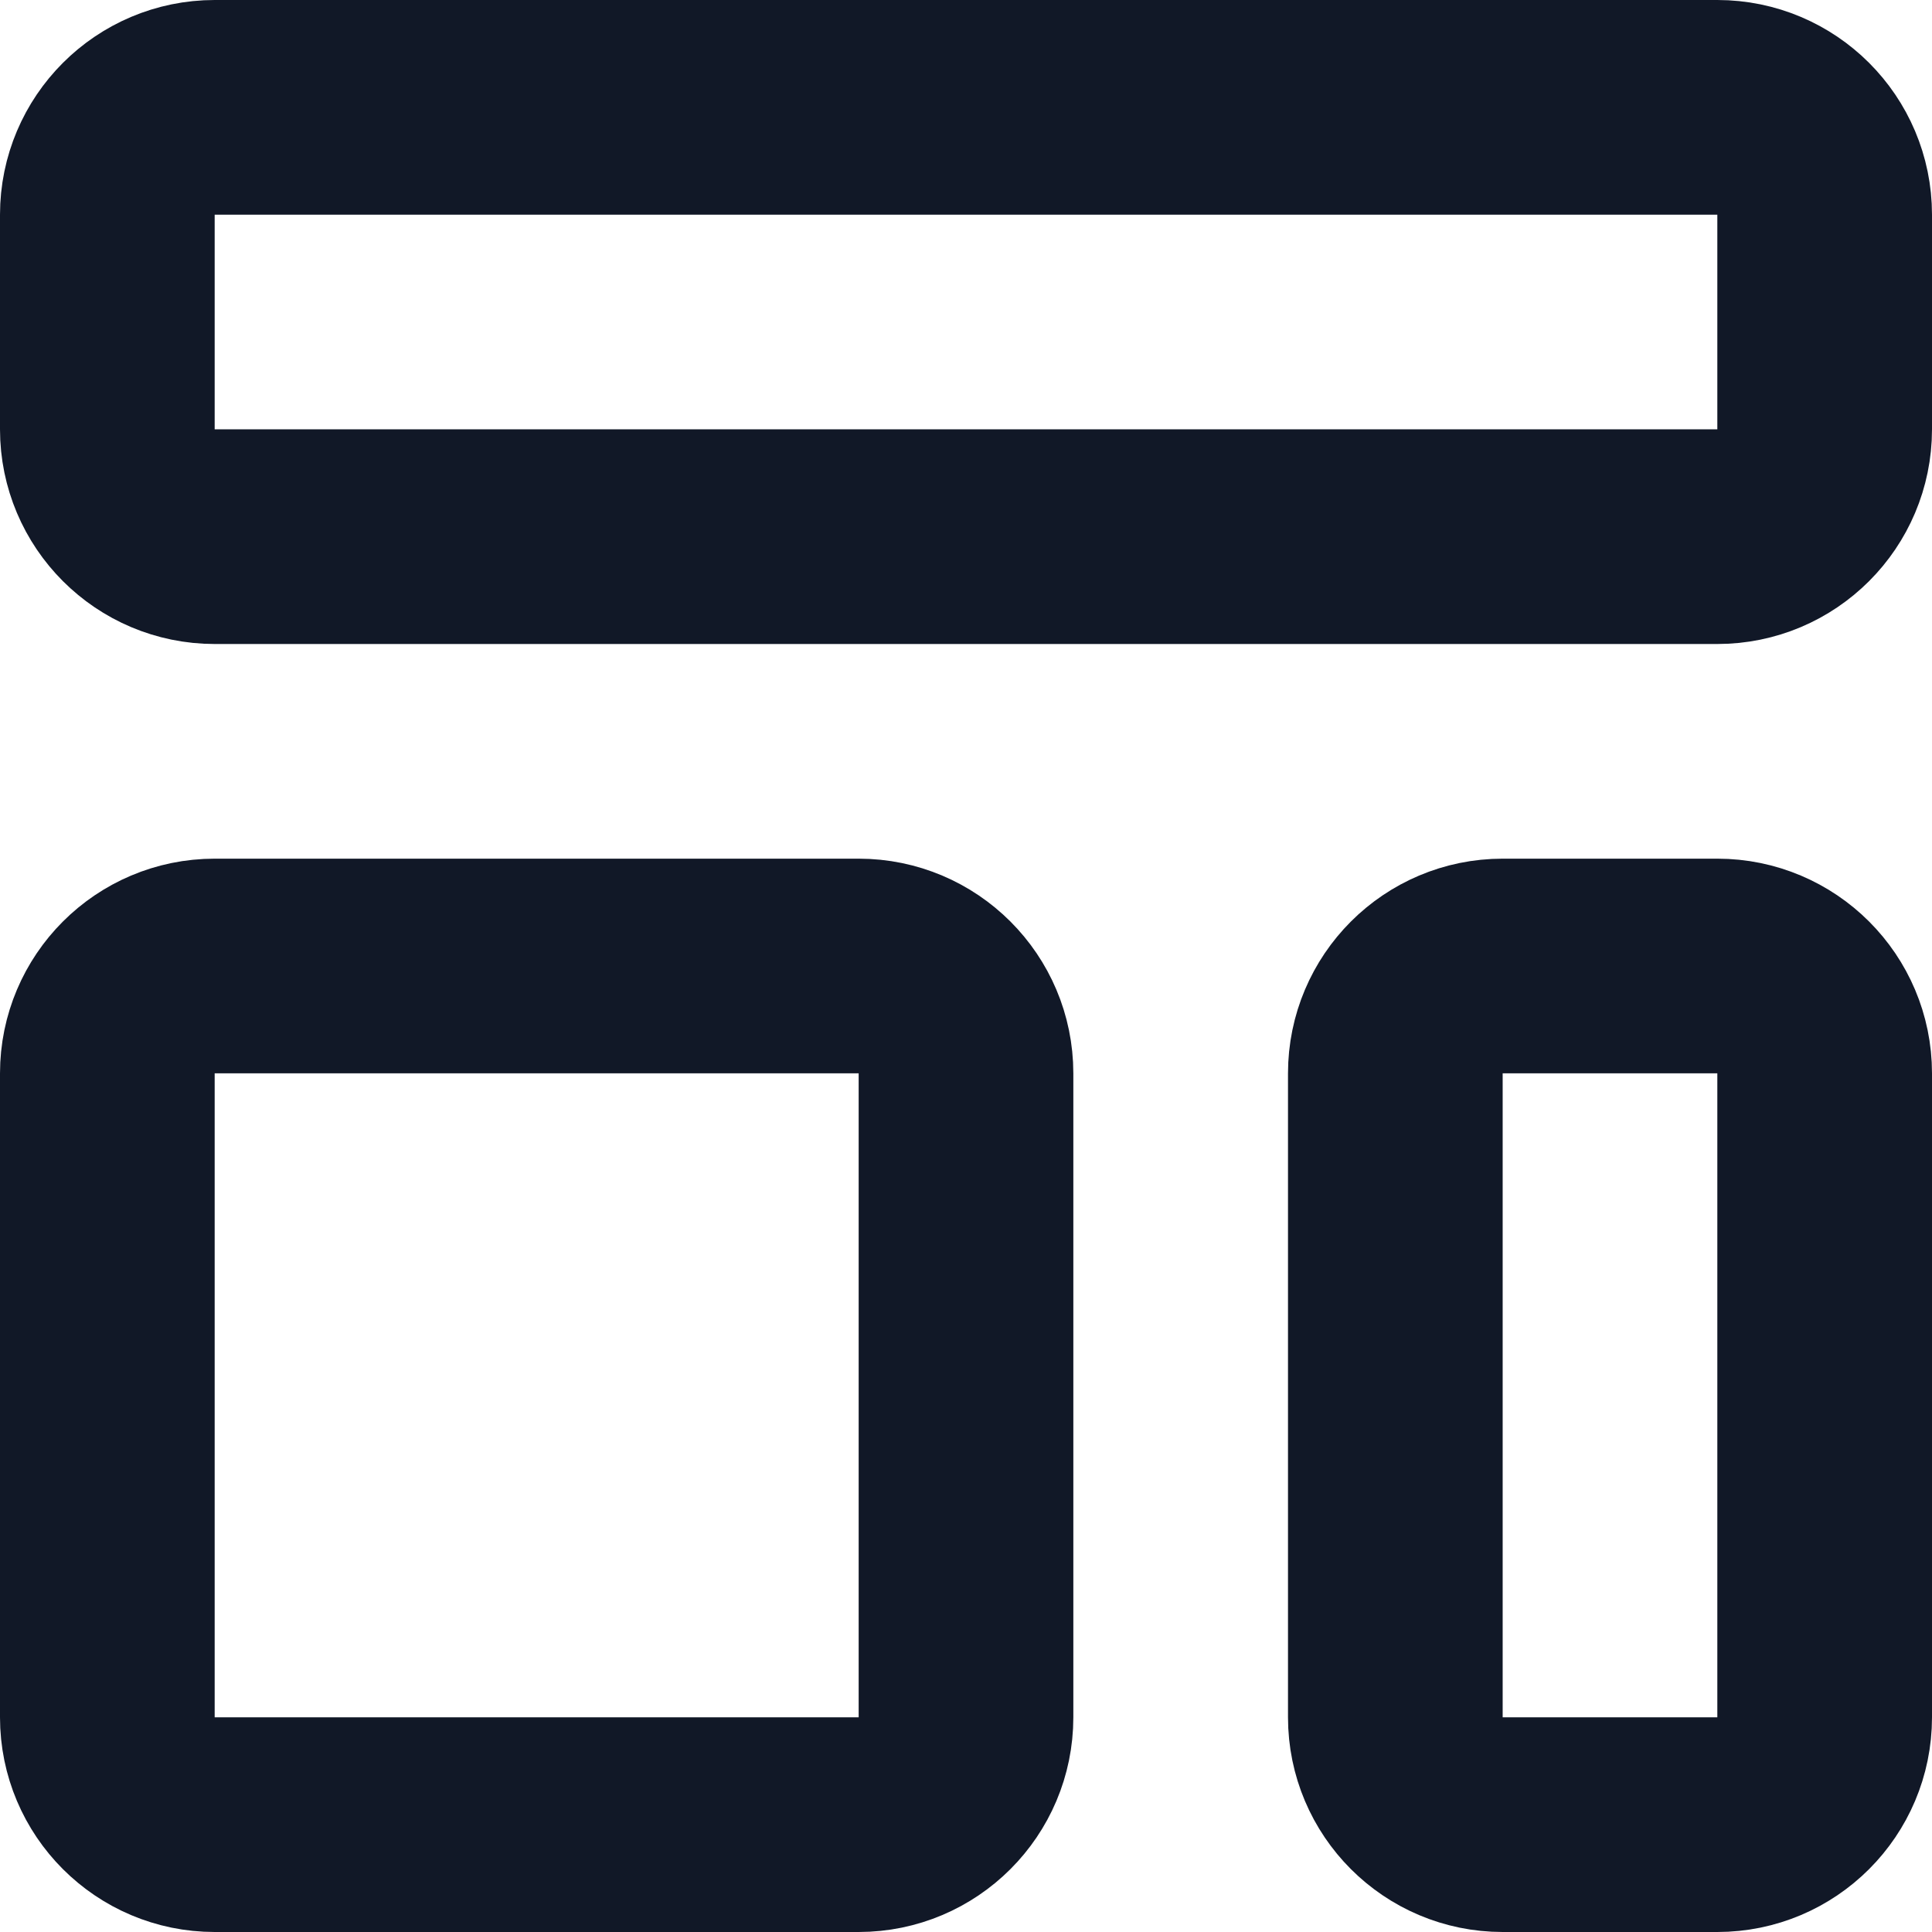 <svg width="18" height="18" viewBox="0 0 18 18" fill="none" xmlns="http://www.w3.org/2000/svg">
<path d="M1 2C1 1.448 1.448 1 2 1H16C16.552 1 17 1.448 17 2V4C17 4.552 16.552 5 16 5H2C1.448 5 1 4.552 1 4V2Z" stroke="#111827" stroke-width="2" stroke-linecap="round" stroke-linejoin="round"/>
<path d="M1 10C1 9.448 1.448 9 2 9H8C8.552 9 9 9.448 9 10V16C9 16.552 8.552 17 8 17H2C1.448 17 1 16.552 1 16V10Z" stroke="#111827" stroke-width="2" stroke-linecap="round" stroke-linejoin="round"/>
<path d="M13 10C13 9.448 13.448 9 14 9H16C16.552 9 17 9.448 17 10V16C17 16.552 16.552 17 16 17H14C13.448 17 13 16.552 13 16V10Z" stroke="#111827" stroke-width="2" stroke-linecap="round" stroke-linejoin="round"/>
</svg>
